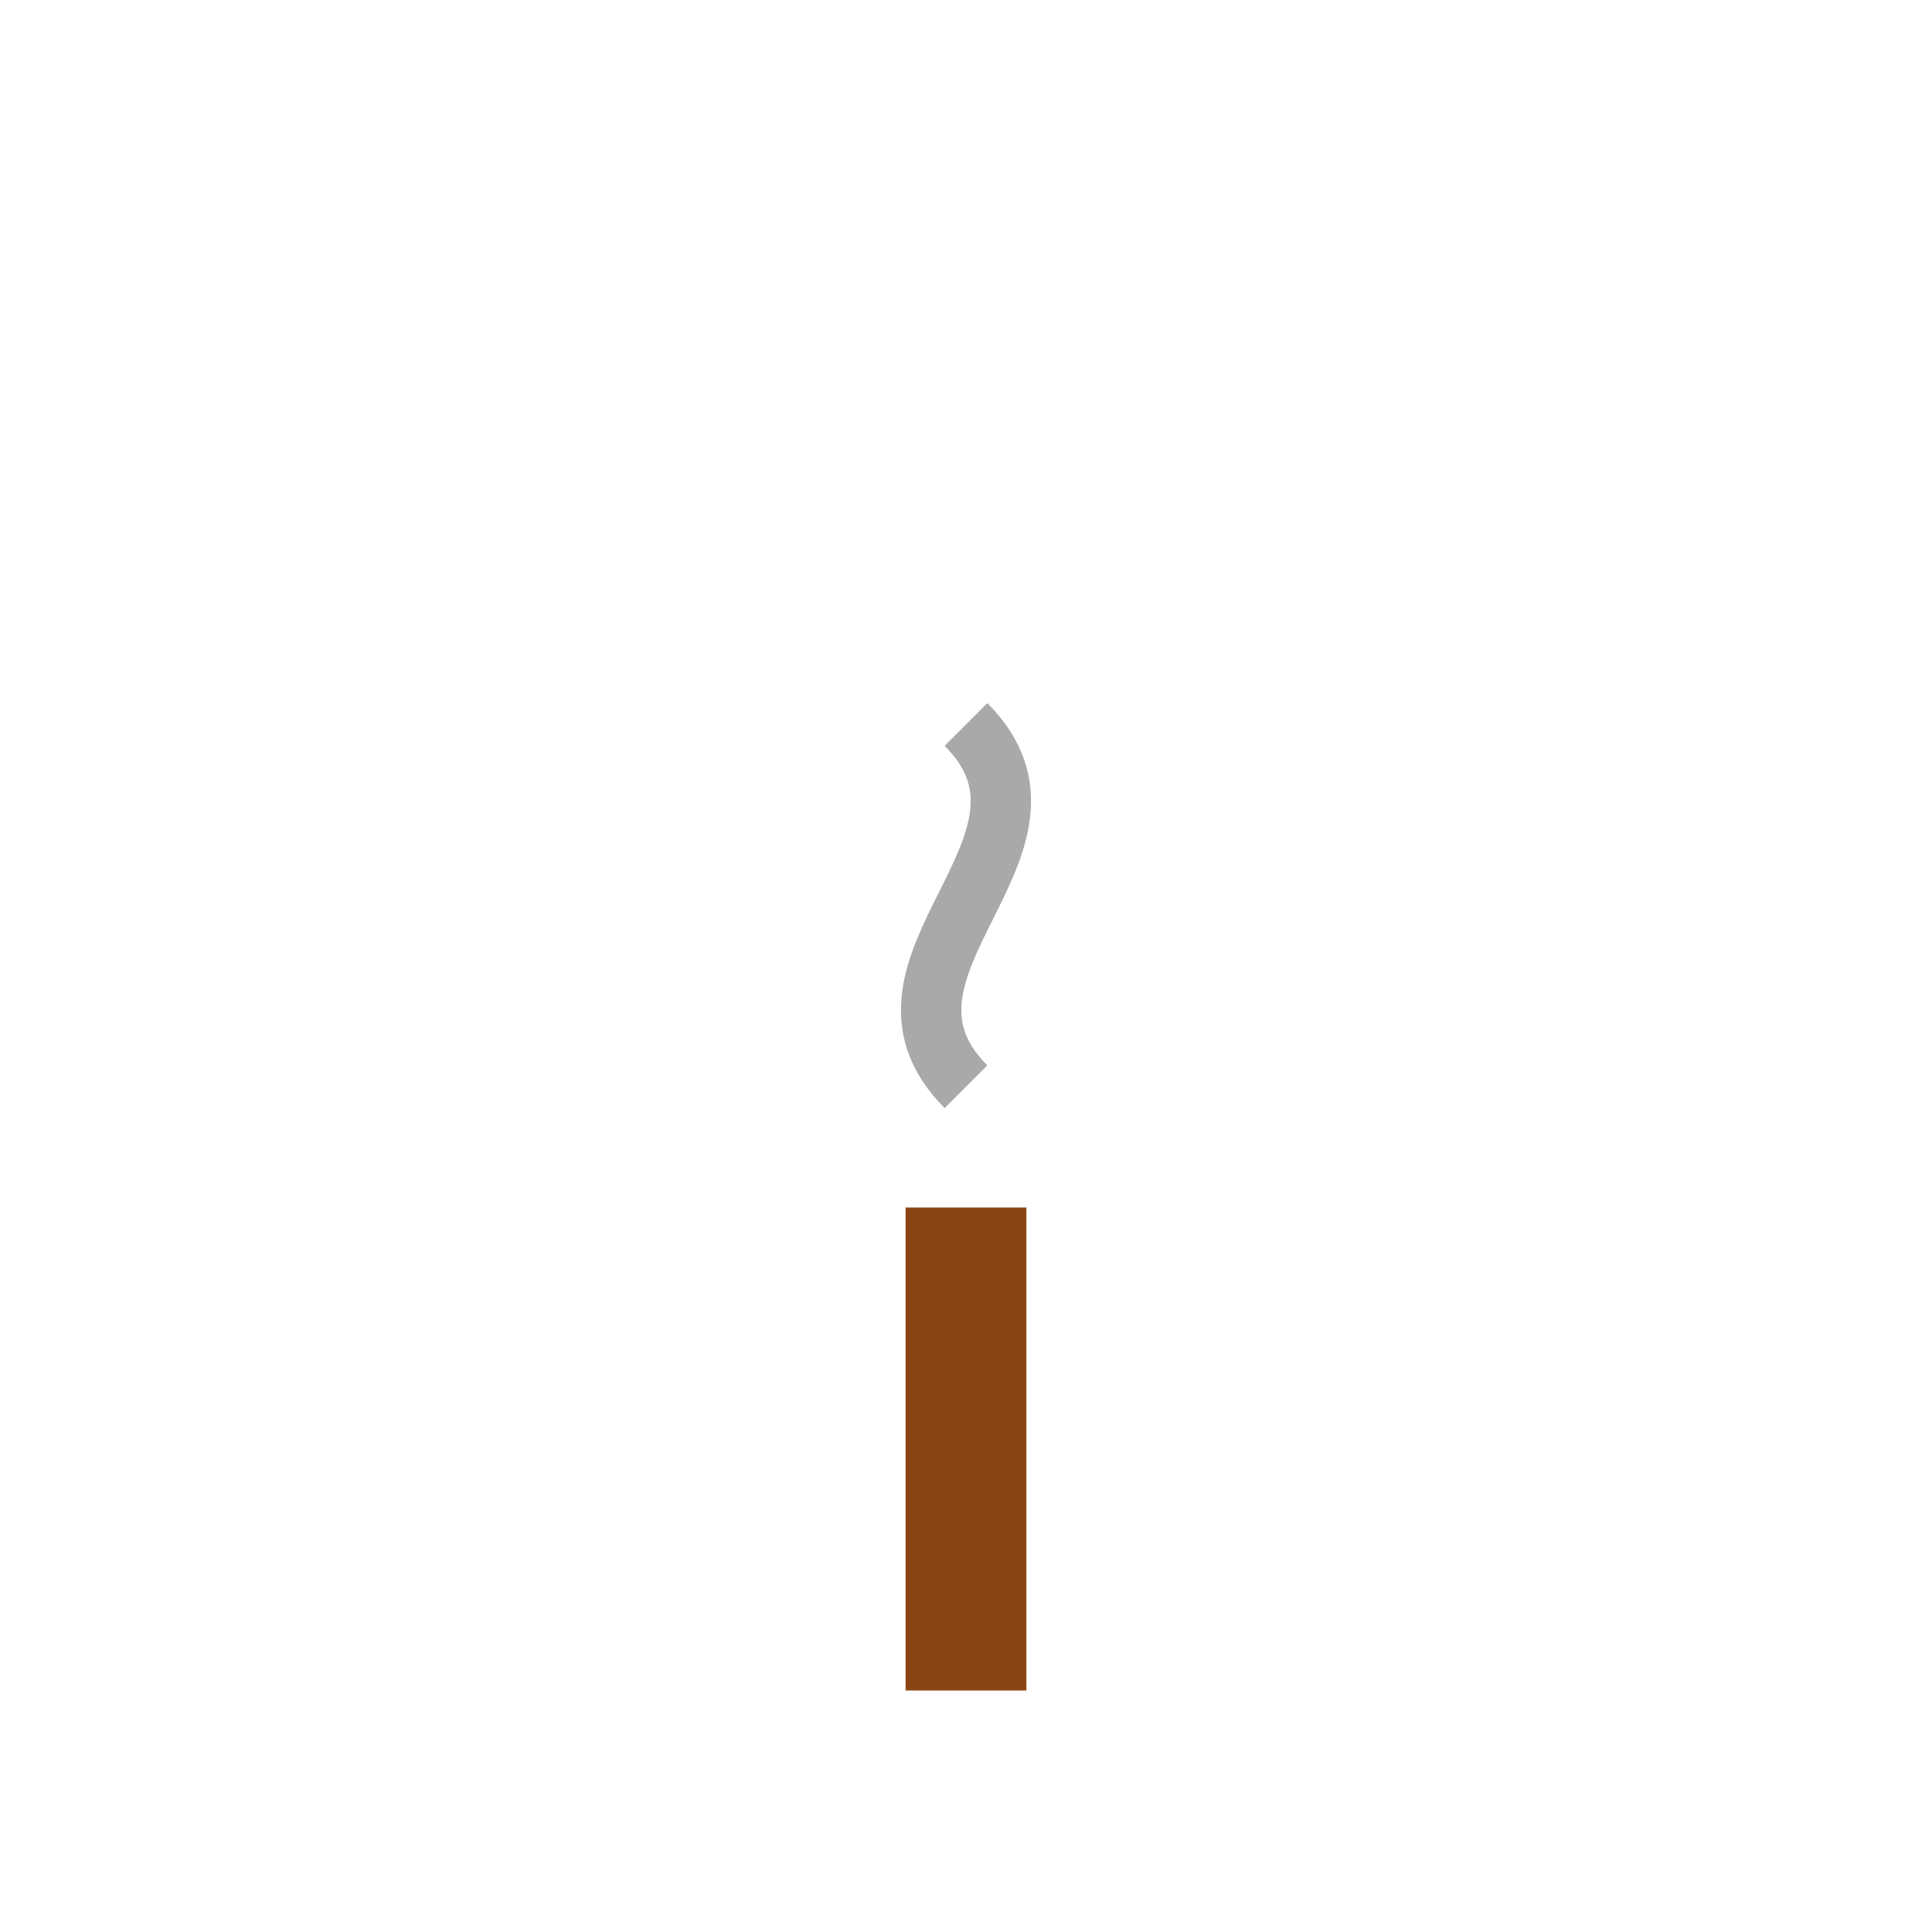 <svg xmlns="http://www.w3.org/2000/svg" viewBox="0 0 64 64">
  <line x1="32" y1="40" x2="32" y2="56" stroke="#8b4513" stroke-width="4"/>
  <path d="M32 36 C28 32,36 28,32 24" stroke="#a9a9a9" stroke-width="2" fill="none"/>
</svg>